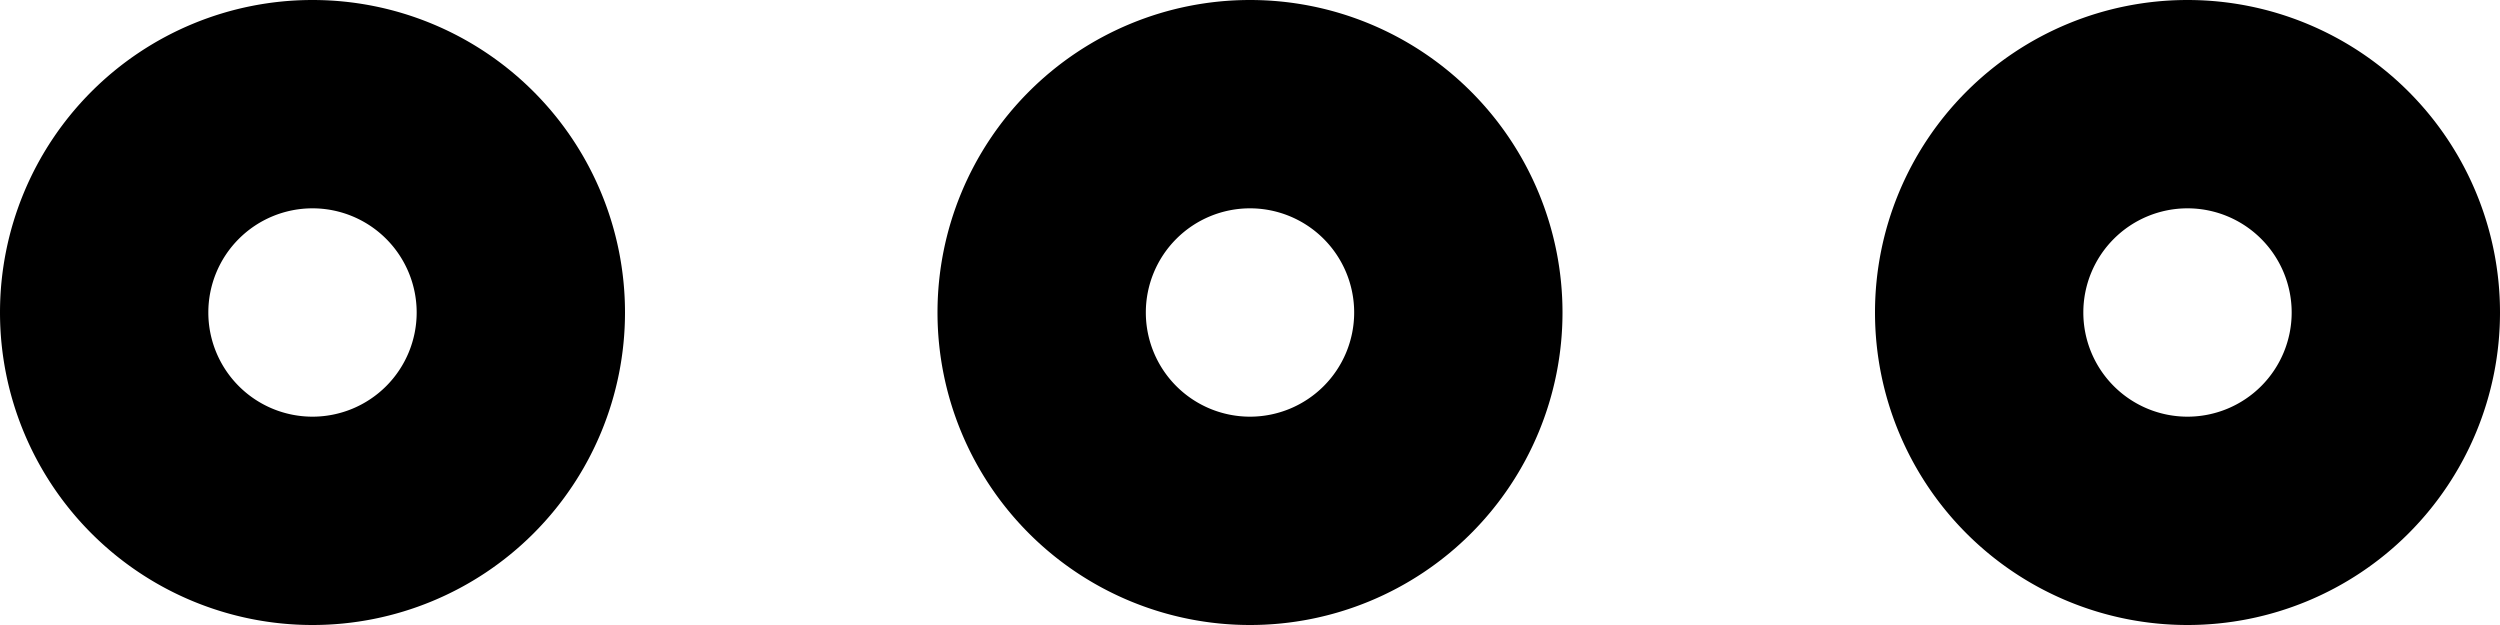 <svg xmlns="http://www.w3.org/2000/svg" width="24" height="6" viewBox="0 0 24 6">
  <defs>
    <style>
      .cls-1 {
        fill-rule: evenodd;
      }
    </style>
  </defs>
  <path id="ellipsis-hor" class="cls-1" d="M21,15a3,3,0,1,1,3-3A3,3,0,0,1,21,15Zm0-4a1,1,0,1,0,1,1A1,1,0,0,0,21,11Zm-9,4a3,3,0,1,1,3-3A3,3,0,0,1,12,15Zm0-4a1,1,0,1,0,1,1A1,1,0,0,0,12,11ZM3,15a3,3,0,1,1,3-3A3,3,0,0,1,3,15Zm0-4a1,1,0,1,0,1,1A1,1,0,0,0,3,11Z" transform="translate(0 -9)"/>
</svg>
